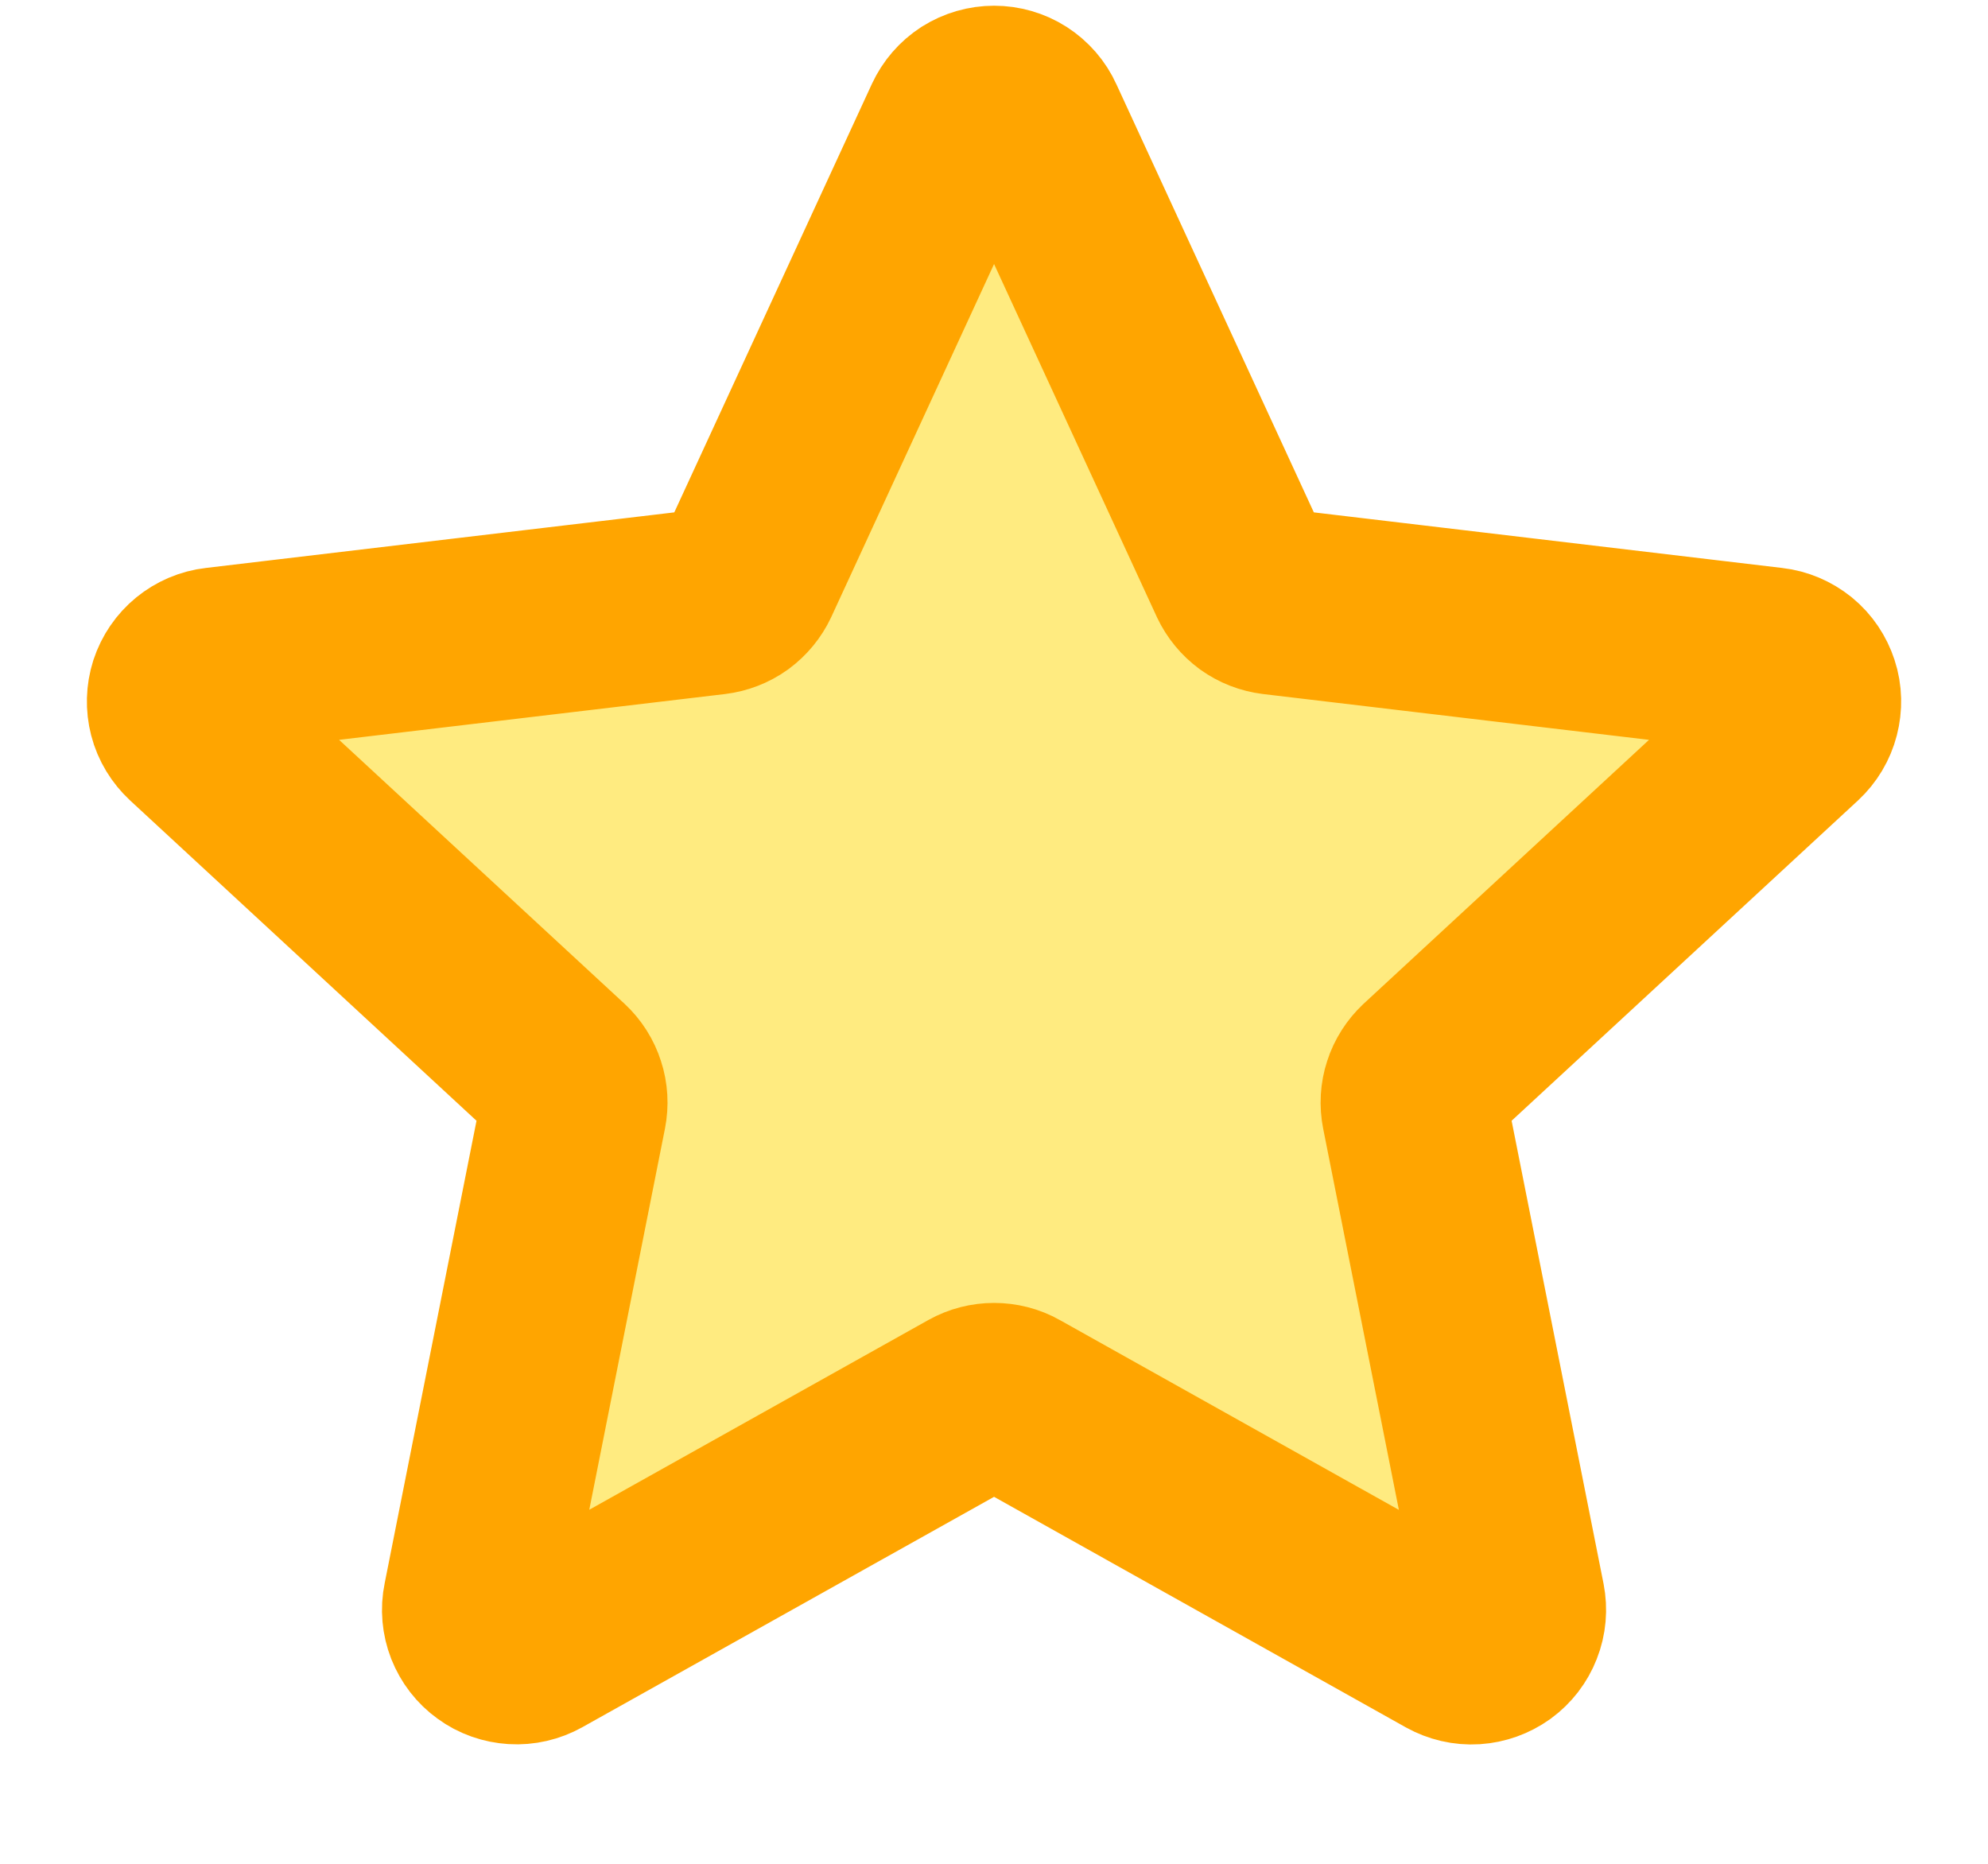 <svg width="16" height="15" viewBox="0 0 16 15" fill="none" xmlns="http://www.w3.org/2000/svg">
<path d="M1.557 5.892C1.51 5.848 1.476 5.793 1.46 5.731C1.444 5.669 1.446 5.604 1.465 5.544C1.485 5.483 1.522 5.429 1.571 5.389C1.62 5.349 1.68 5.323 1.743 5.316L5.746 4.841C5.803 4.834 5.857 4.813 5.903 4.78C5.949 4.746 5.986 4.701 6.01 4.65L7.698 0.99C7.725 0.932 7.767 0.883 7.821 0.848C7.875 0.814 7.937 0.796 8.001 0.796C8.064 0.796 8.127 0.814 8.18 0.848C8.234 0.883 8.277 0.932 8.303 0.99L9.991 4.65C10.015 4.701 10.052 4.746 10.098 4.78C10.144 4.813 10.198 4.834 10.255 4.841L14.257 5.316C14.32 5.323 14.38 5.349 14.43 5.389C14.479 5.429 14.515 5.483 14.535 5.544C14.555 5.604 14.556 5.669 14.54 5.731C14.524 5.793 14.491 5.848 14.444 5.892L11.485 8.628C11.444 8.667 11.412 8.716 11.395 8.77C11.377 8.824 11.374 8.882 11.385 8.938L12.17 12.891C12.182 12.953 12.177 13.018 12.153 13.078C12.13 13.137 12.091 13.188 12.039 13.226C11.987 13.263 11.926 13.285 11.863 13.289C11.799 13.293 11.736 13.278 11.68 13.247L8.163 11.278C8.114 11.25 8.057 11.236 8.001 11.236C7.944 11.236 7.888 11.25 7.838 11.278L4.321 13.246C4.265 13.277 4.202 13.292 4.138 13.288C4.075 13.284 4.013 13.263 3.962 13.225C3.91 13.188 3.871 13.137 3.847 13.077C3.824 13.018 3.818 12.953 3.831 12.891L4.616 8.938C4.627 8.882 4.624 8.824 4.606 8.77C4.589 8.716 4.558 8.667 4.516 8.628L1.557 5.892Z" fill="#FFEB80" stroke="#FFA500" stroke-width="1.5" stroke-linecap="round" stroke-linejoin="round"/>
</svg>
